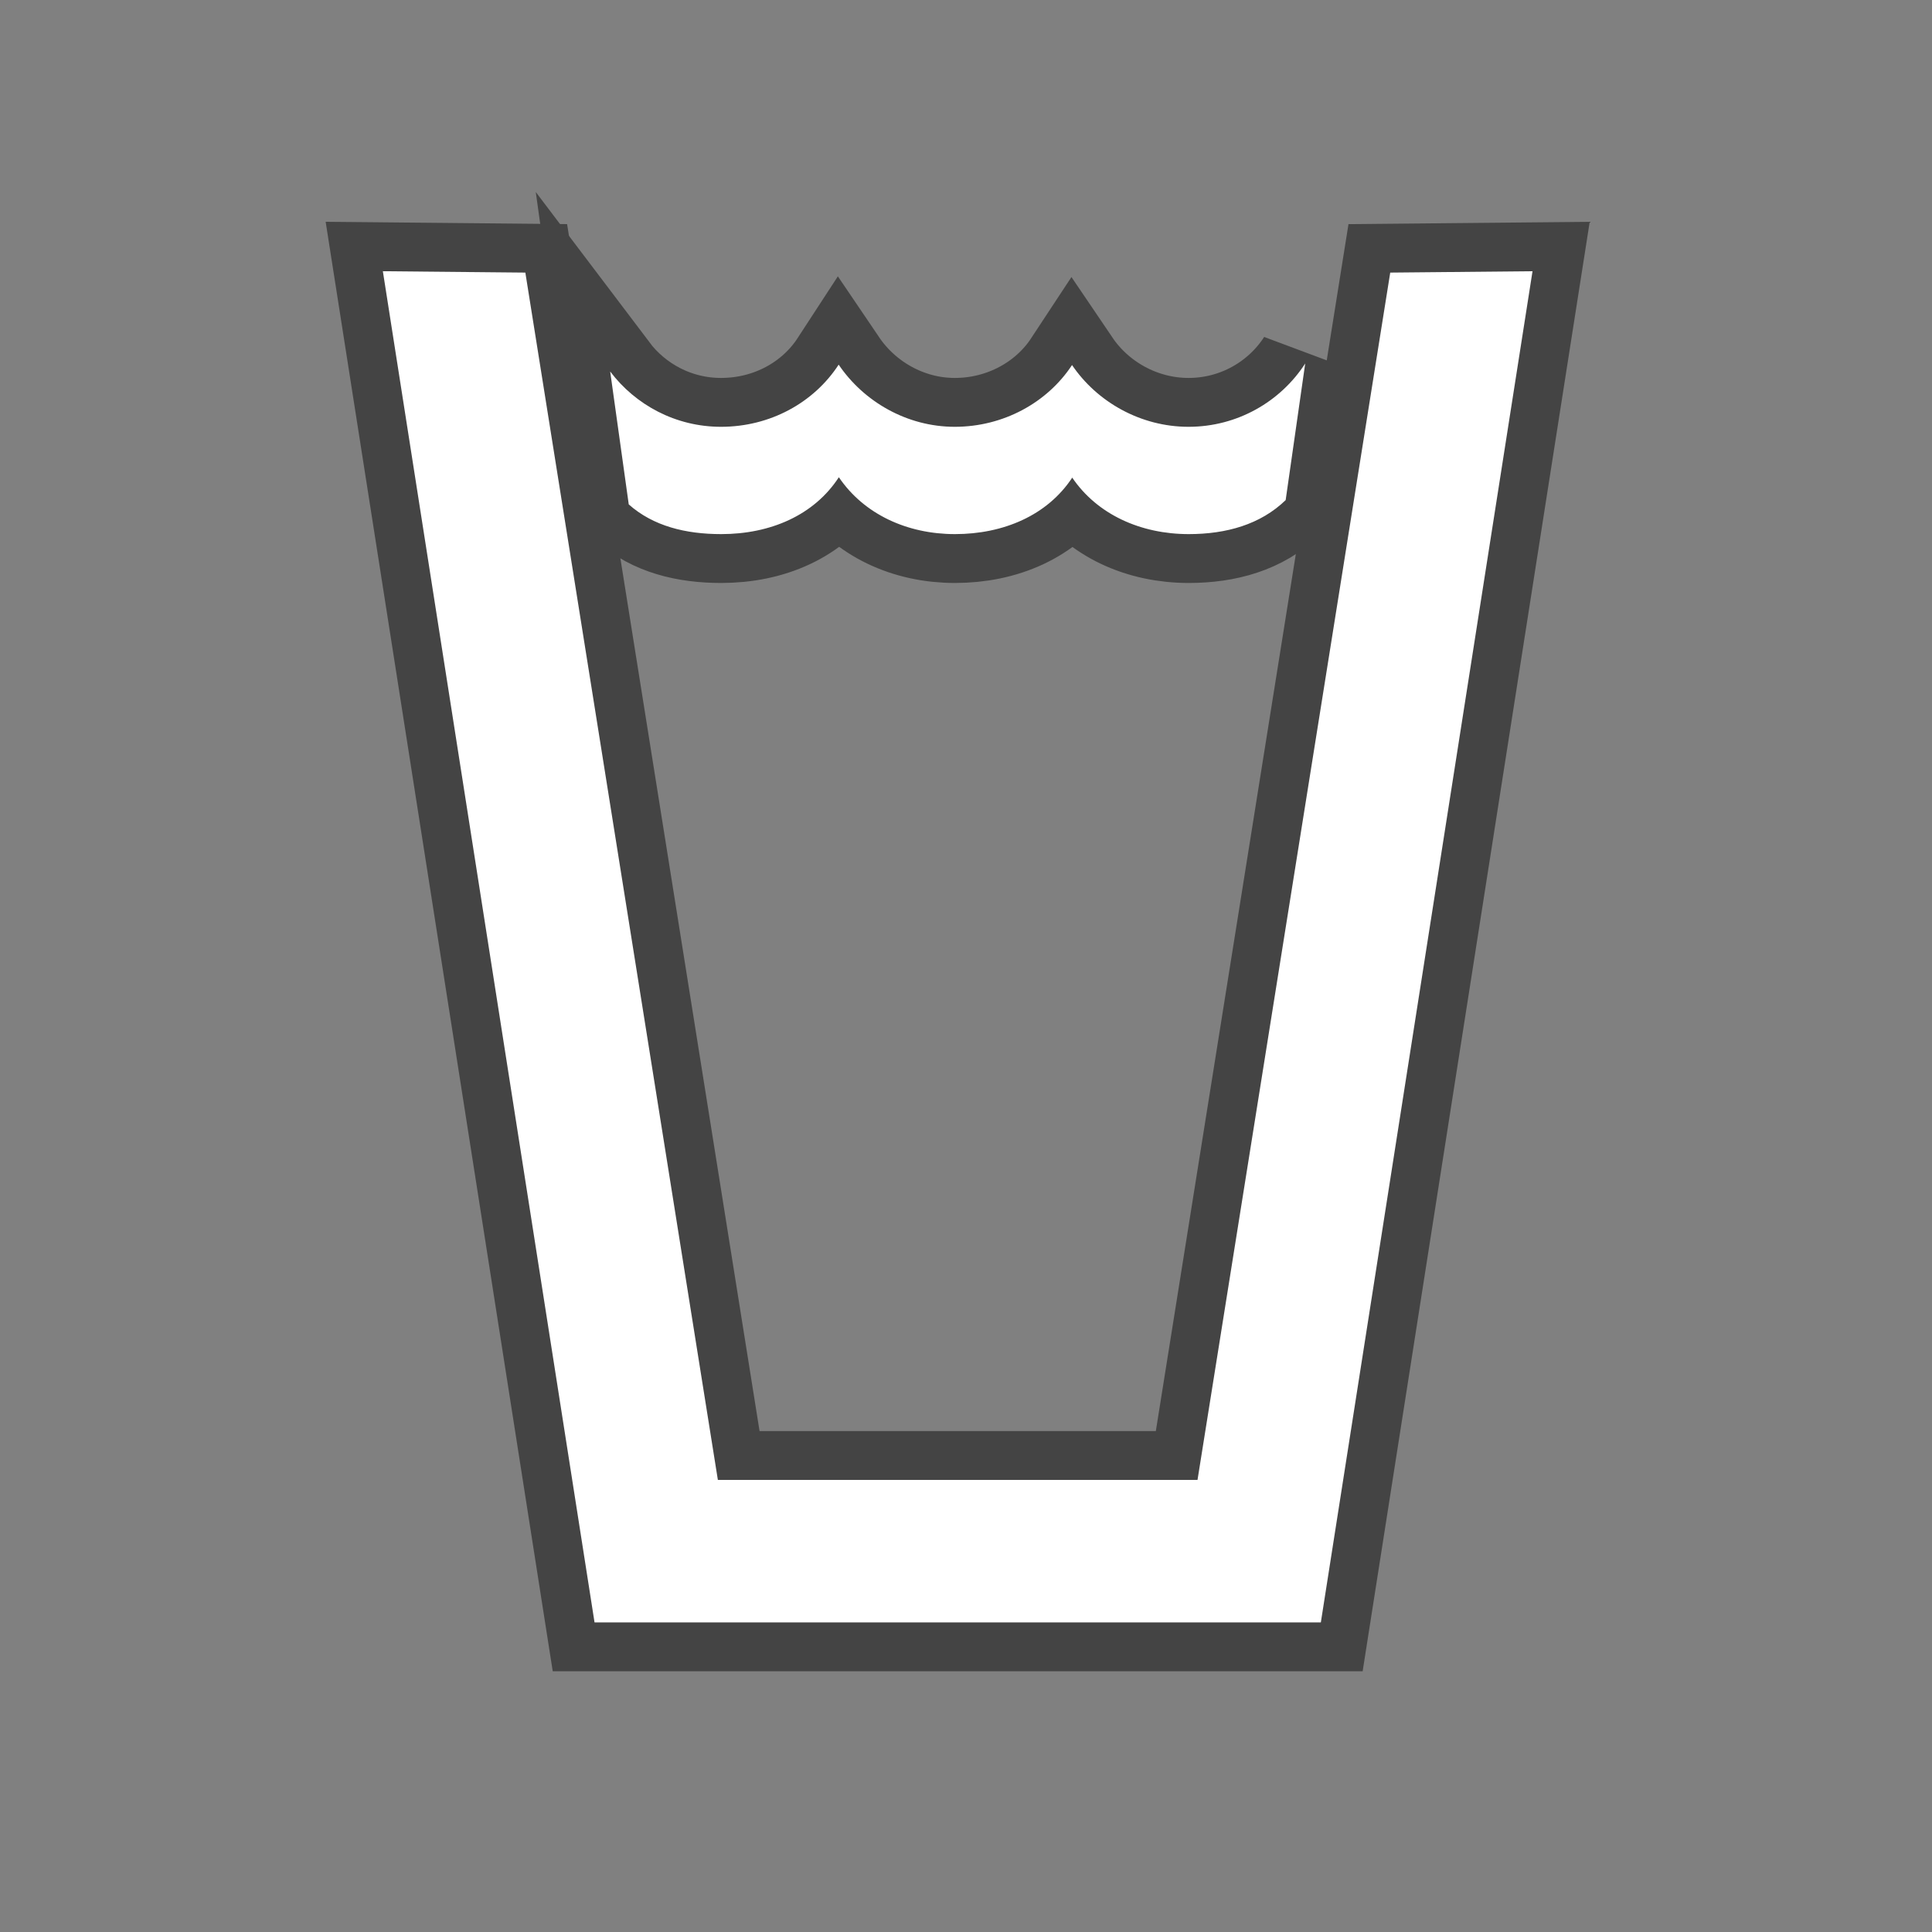 <?xml version="1.0" encoding="UTF-8" standalone="no"?>
<!-- Created with Inkscape (http://www.inkscape.org/) -->

<svg
   xmlns:dc="http://purl.org/dc/elements/1.1/"
   xmlns:cc="http://creativecommons.org/ns#"
   xmlns:rdf="http://www.w3.org/1999/02/22-rdf-syntax-ns#"
   xmlns:svg="http://www.w3.org/2000/svg"
   xmlns="http://www.w3.org/2000/svg"
   xmlns:sodipodi="http://sodipodi.sourceforge.net/DTD/sodipodi-0.dtd"
   xmlns:inkscape="http://www.inkscape.org/namespaces/inkscape"
   width="12"
   height="12"
   id="svg27498"
   version="1.1"
   inkscape:version="0.48.2 r9819"
   sodipodi:docname="cross-country-ski-trail-white-12.svg">
  <rect width="100%" height="100%" fill="#808080" stroke="none"/>
  <defs
     id="defs27500" />
  <sodipodi:namedview
     id="base"
     pagecolor="#ffffff"
     bordercolor="#666666"
     borderopacity="1.0"
     inkscape:pageopacity="0.0"
     inkscape:pageshadow="2"
     inkscape:zoom="9.9066575"
     inkscape:cx="8.3700198"
     inkscape:cy="5.0434735"
     inkscape:document-units="px"
     inkscape:current-layer="layer1"
     showgrid="false"
     inkscape:window-width="483"
     inkscape:window-height="454"
     inkscape:window-x="3857"
     inkscape:window-y="98"
     inkscape:window-maximized="0" />
  <g
     inkscape:label="Layer 1"
     inkscape:groupmode="layer"
     id="layer1"
     transform="translate(0,-1040.362)">
    <g
       id="g14108"
       transform="matrix(1.214,0,0,1.214,-234.596,393.665)">
      <path
         style="opacity:0;fill:#272525"
         inkscape:connector-curvature="0"
         id="path14110"
         d="m 201.875,542.446 c 0.652,0 1.181,-0.529 1.181,-1.182 v -7.521 c 0,-0.652 -0.528,-1.181 -1.181,-1.181 h -7.521 c -0.652,0 -1.181,0.528 -1.181,1.181 v 7.521 c 0,0.652 0.528,1.182 1.181,1.182 h 7.521 z" />
      <g
         id="g14112">
        <g
           transform="translate(172.013,317.431)"
           style="opacity:0.6;fill:none;stroke:#1d1d1c;stroke-width:0.5;stroke-miterlimit:4;stroke-opacity:1;stroke-dasharray:none"
           id="g14114">
          <path
             d="m 27.807,217.827 c -0.129,0.125 -0.304,0.174 -0.496,0.174 -0.245,0 -0.468,-0.1 -0.596,-0.289 -0.127,0.193 -0.352,0.289 -0.6,0.289 -0.245,0 -0.466,-0.102 -0.594,-0.291 -0.127,0.195 -0.351,0.291 -0.602,0.291 -0.182,0 -0.348,-0.041 -0.473,-0.152 l -0.095,-0.68 c 0.13,0.172 0.336,0.283 0.567,0.283 0.251,0 0.475,-0.123 0.602,-0.318 0.128,0.189 0.349,0.318 0.594,0.318 0.248,0 0.473,-0.123 0.6,-0.316 0.128,0.189 0.351,0.316 0.596,0.316 0.25,0 0.471,-0.129 0.597,-0.324 l -0.1,0.699 z"
             id="path14116"
             inkscape:connector-curvature="0"
             style="fill:none;stroke:#1d1d1c;stroke-width:0.5;stroke-miterlimit:4;stroke-opacity:1;stroke-dasharray:none" />
          <polygon
             points="29.07,216.656 28.342,216.663 27.356,222.84 24.902,222.84 23.917,216.663 23.188,216.656 24.271,223.569 27.987,223.569 "
             id="polygon14118"
             style="fill:none;stroke:#1d1d1c;stroke-width:0.5;stroke-miterlimit:4;stroke-opacity:1;stroke-dasharray:none" />
        </g>
        <g
           style="fill:#ffffff;fill-opacity:1"
           transform="translate(172.013,317.431)"
           id="g14120">
          <path
             style="fill:#ffffff;fill-opacity:1"
             inkscape:connector-curvature="0"
             id="path14122"
             d="m 27.807,217.827 c -0.129,0.125 -0.304,0.174 -0.496,0.174 -0.245,0 -0.468,-0.1 -0.596,-0.289 -0.127,0.193 -0.352,0.289 -0.6,0.289 -0.245,0 -0.466,-0.102 -0.594,-0.291 -0.127,0.195 -0.351,0.291 -0.602,0.291 -0.182,0 -0.348,-0.041 -0.473,-0.152 l -0.095,-0.68 c 0.13,0.172 0.336,0.283 0.567,0.283 0.251,0 0.475,-0.123 0.602,-0.318 0.128,0.189 0.349,0.318 0.594,0.318 0.248,0 0.473,-0.123 0.6,-0.316 0.128,0.189 0.351,0.316 0.596,0.316 0.25,0 0.471,-0.129 0.597,-0.324 l -0.1,0.699 z" />
          <polygon
             style="fill:#ffffff;fill-opacity:1"
             id="polygon14124"
             points="29.07,216.656 28.342,216.663 27.356,222.84 24.902,222.84 23.917,216.663 23.188,216.656 24.271,223.569 27.987,223.569 " />
        </g>
      </g>
    </g>
  </g>
</svg>
